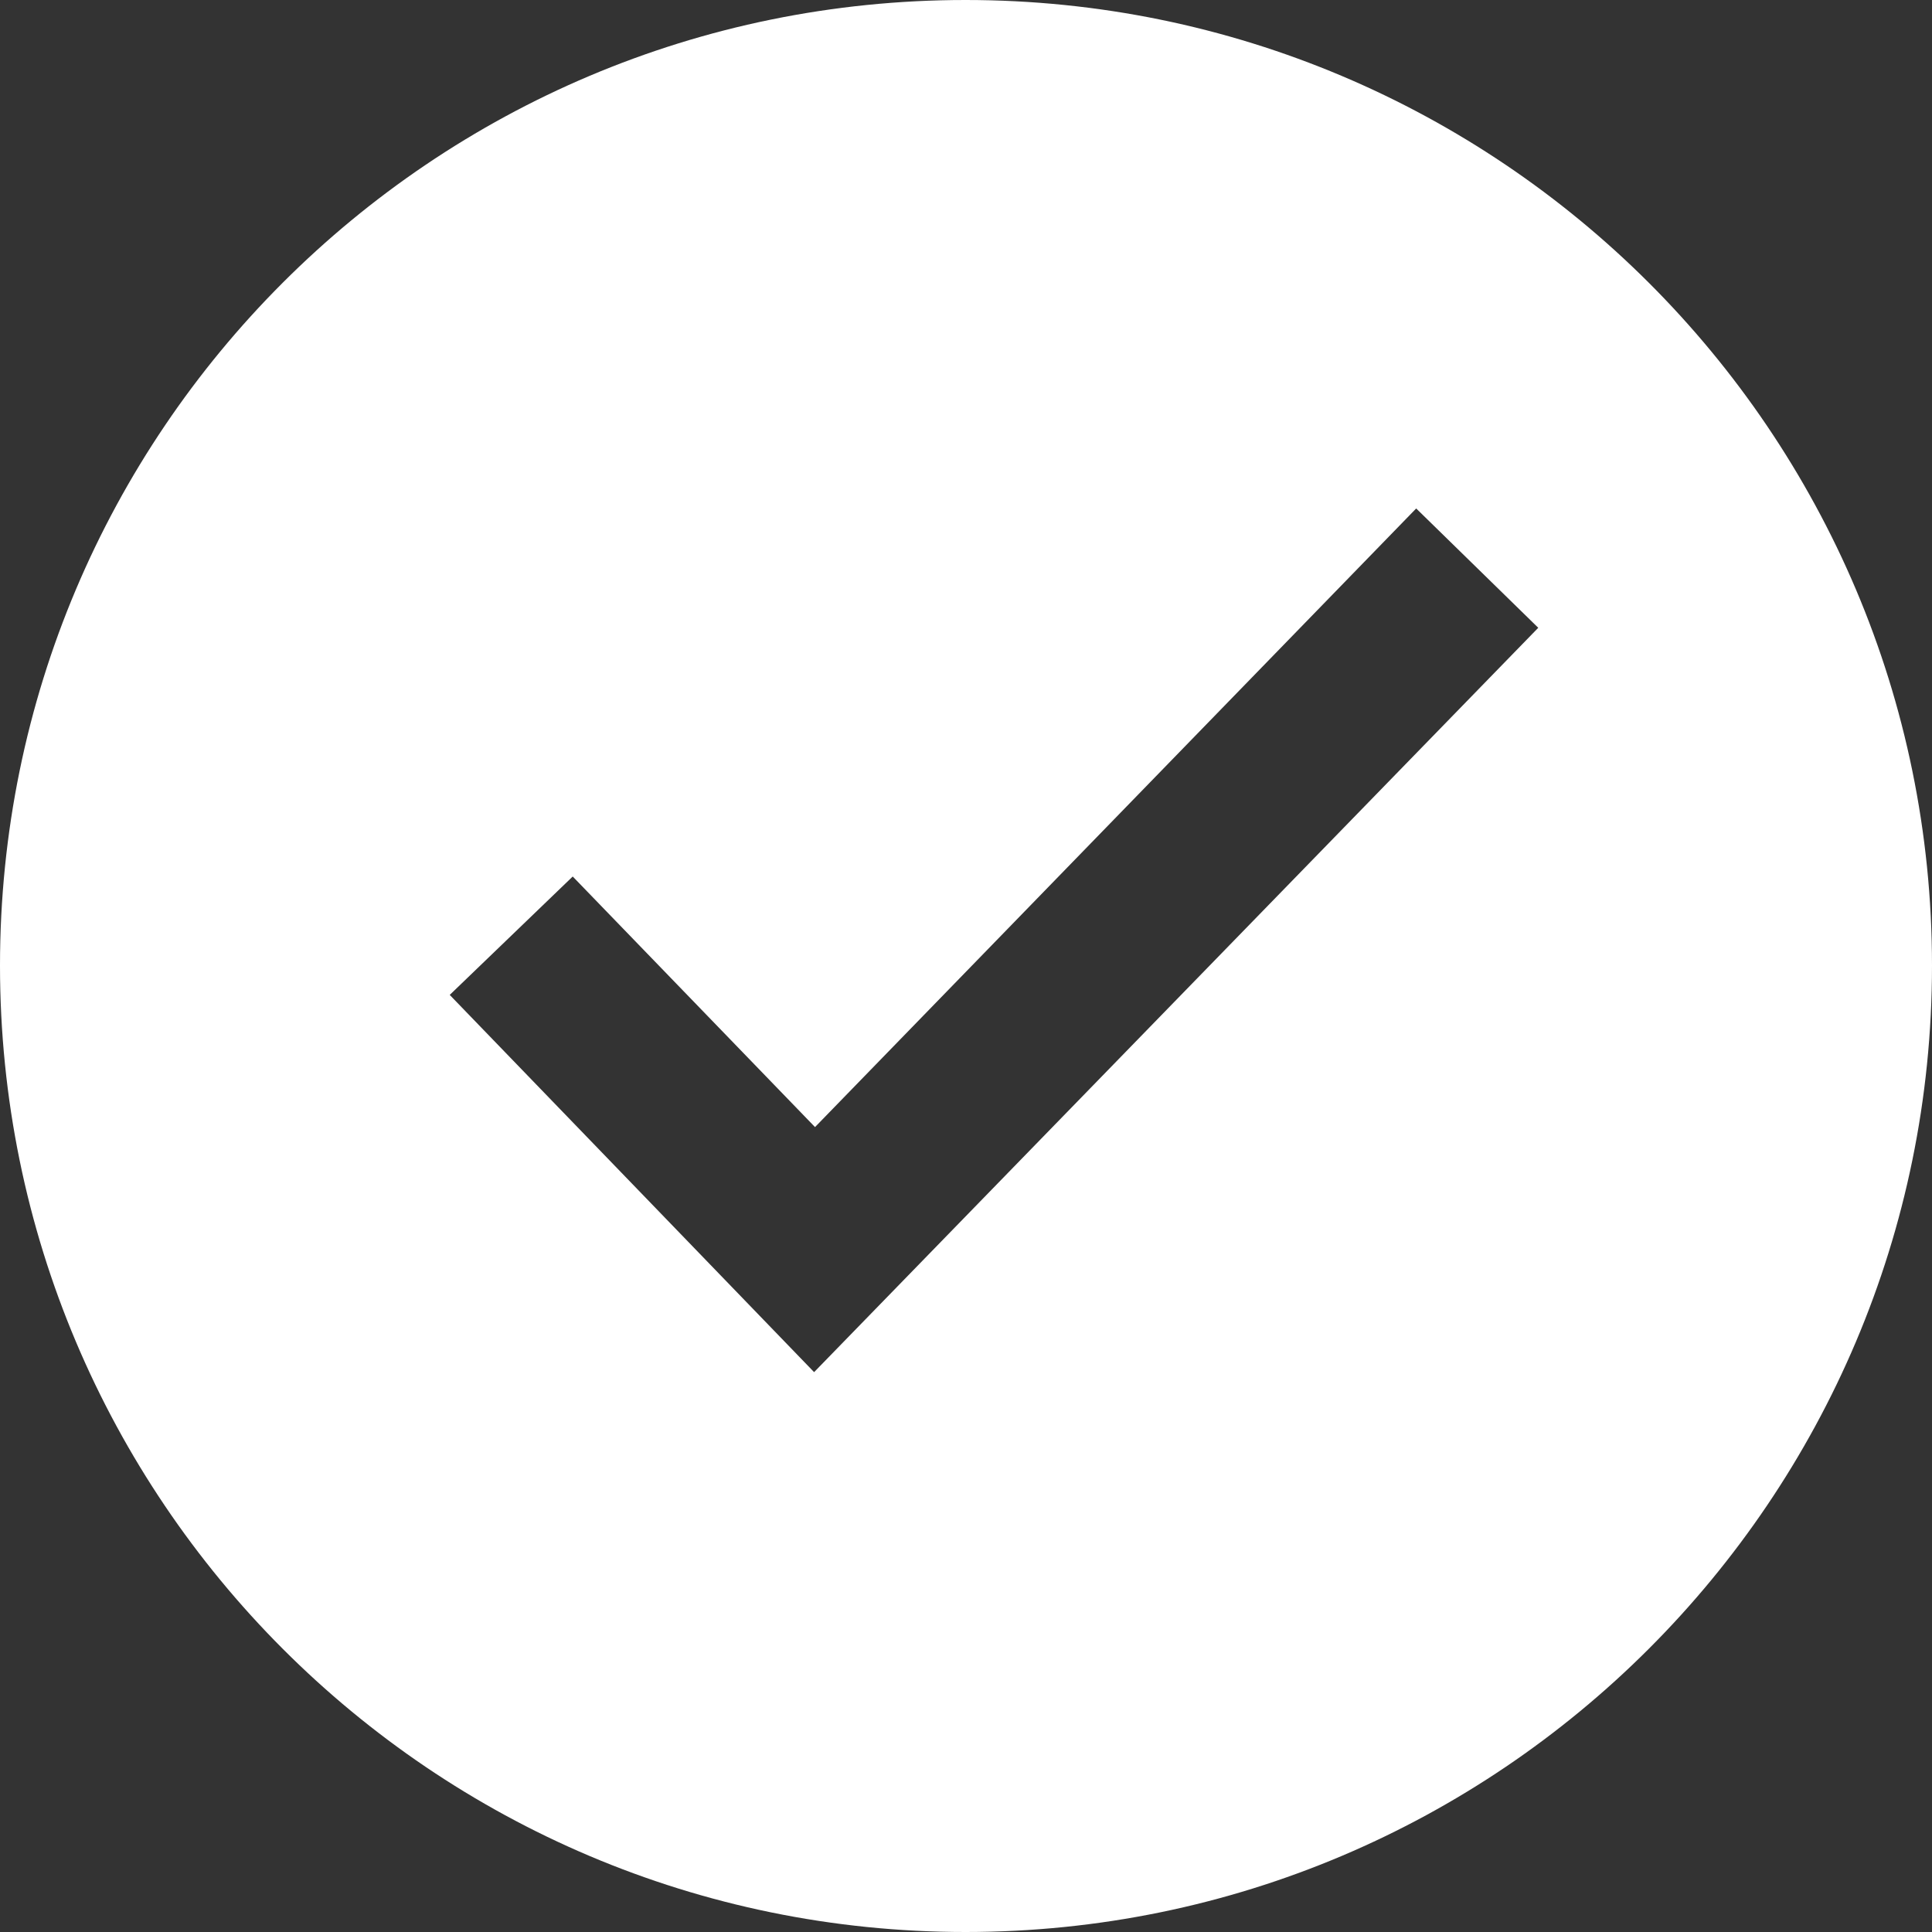 <svg xmlns="http://www.w3.org/2000/svg" xmlns:xlink="http://www.w3.org/1999/xlink" width="21.05" height="21.05" viewBox="0 0 21.05 21.05" fill="none">
<rect x="0" y="0" width="21.05" height="21.05" fill="#333333" stroke="none"/>
<path d="M10.52 0C16.332 0 21.05 4.708 21.05 10.52C21.05 16.332 16.332 21.05 10.52 21.05C4.708 21.05 0 16.332 0 10.52C0 4.708 4.708 0 10.52 0ZM15.43 5.54L8.88 12.28L6.24 9.55L4.9 10.84L8.87 14.95L16.76 6.84L15.43 5.54Z"   fill="#FFFFFF" >
</path>
</svg>
